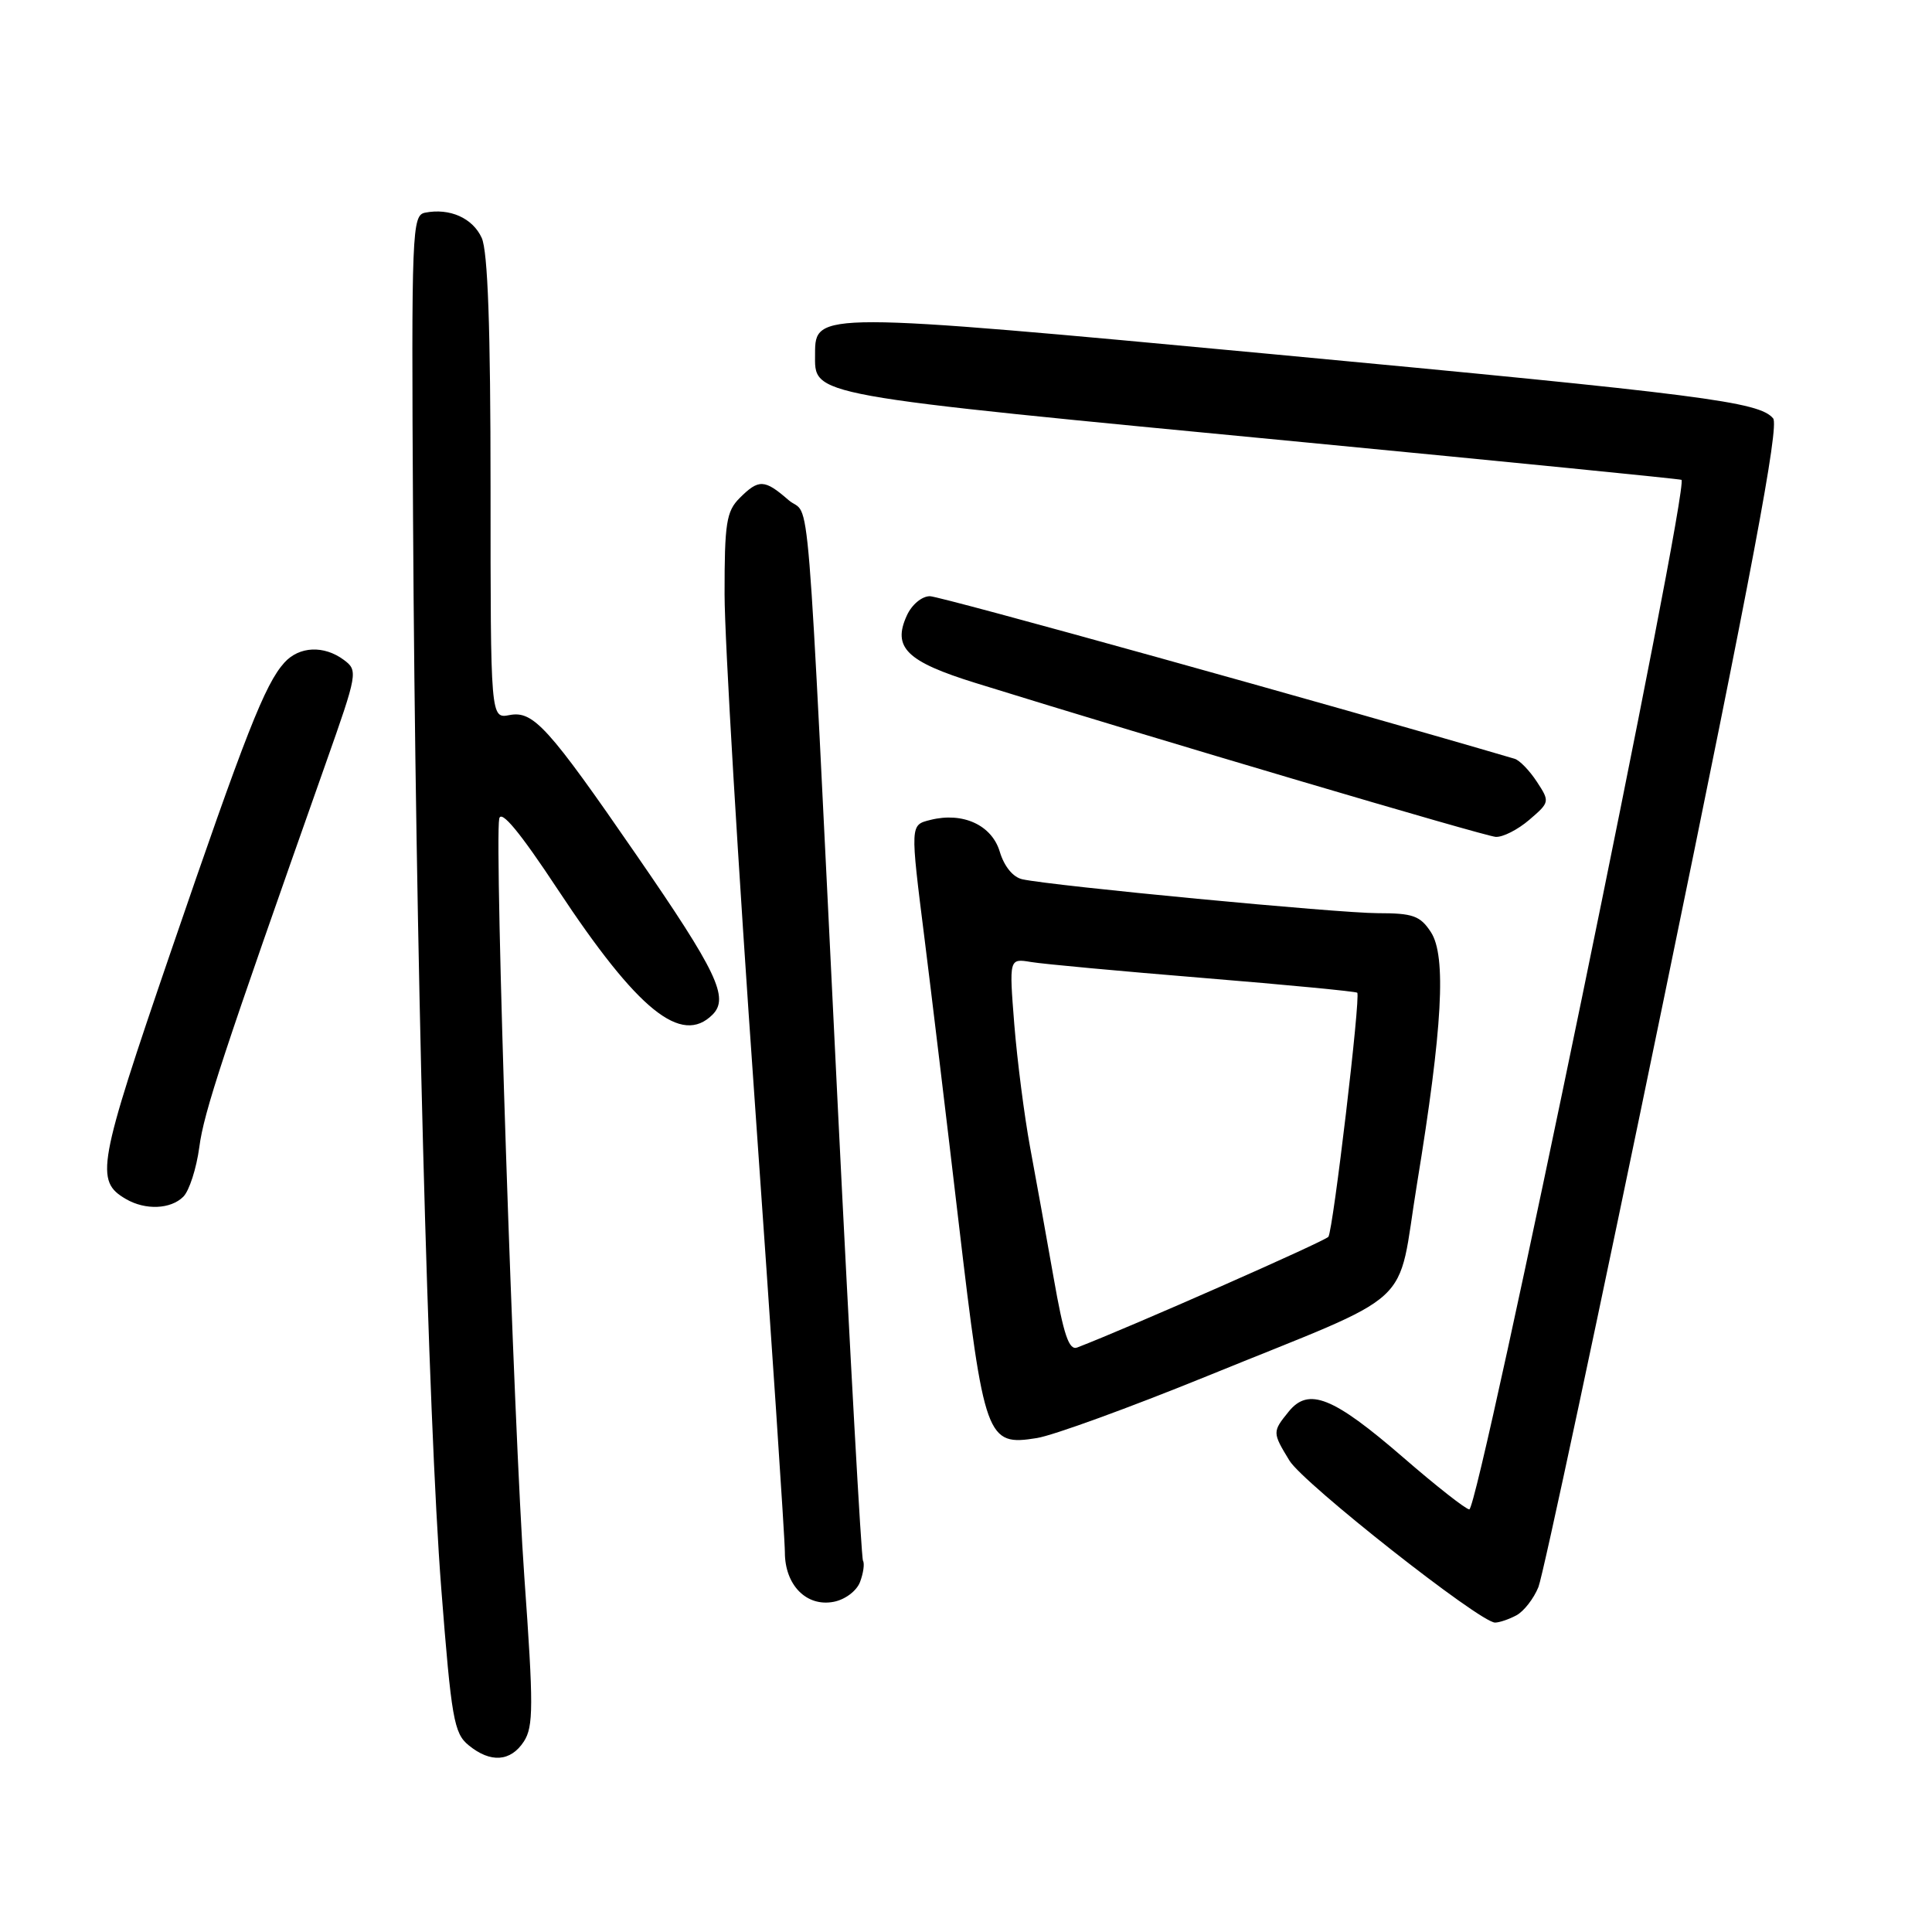 <?xml version="1.0" encoding="UTF-8" standalone="no"?>
<!DOCTYPE svg PUBLIC "-//W3C//DTD SVG 1.1//EN" "http://www.w3.org/Graphics/SVG/1.1/DTD/svg11.dtd" >
<svg xmlns="http://www.w3.org/2000/svg" xmlns:xlink="http://www.w3.org/1999/xlink" version="1.1" viewBox="0 0 256 256">
 <g >
 <path fill="currentColor"
d=" M 69.42 230.75 C 70.69 228.78 70.70 226.04 69.48 209.00 C 68.07 189.26 65.50 111.83 66.15 108.48 C 66.39 107.24 68.89 110.26 73.90 117.85 C 84.51 133.90 90.29 138.57 94.42 134.44 C 96.64 132.21 95.00 128.76 84.35 113.32 C 72.63 96.31 70.67 94.15 67.52 94.75 C 65.00 95.23 65.00 95.23 65.00 64.66 C 65.00 43.43 64.64 33.31 63.83 31.52 C 62.63 28.89 59.59 27.54 56.33 28.18 C 54.59 28.52 54.51 30.48 54.73 68.52 C 55.04 124.38 56.72 188.01 58.47 210.50 C 59.81 227.71 60.15 229.67 62.09 231.25 C 64.99 233.63 67.66 233.45 69.42 230.75 Z  M 200.93 214.04 C 201.92 213.51 203.23 211.82 203.85 210.29 C 204.47 208.75 211.97 173.59 220.51 132.14 C 232.15 75.72 235.78 56.44 234.95 55.44 C 233.11 53.23 225.76 52.29 168.50 46.92 C 108.42 41.30 108.00 41.30 108.00 46.85 C 108.00 52.54 106.20 52.21 173.00 58.62 C 200.23 61.24 222.64 63.47 222.80 63.58 C 223.93 64.31 195.96 199.99 194.69 200.00 C 194.24 200.00 190.29 196.90 185.91 193.10 C 176.65 185.09 173.40 183.79 170.77 187.03 C 168.58 189.73 168.59 189.81 170.86 193.54 C 172.70 196.56 196.11 215.00 198.10 215.00 C 198.67 215.00 199.94 214.57 200.93 214.04 Z  M 113.96 209.62 C 114.40 208.45 114.58 207.18 114.35 206.80 C 114.13 206.41 112.63 179.41 111.02 146.80 C 106.74 59.81 107.48 68.87 104.47 66.25 C 101.30 63.49 100.54 63.46 98.00 66.00 C 96.25 67.75 96.00 69.33 96.01 78.75 C 96.01 84.66 97.81 114.90 100.01 145.94 C 102.20 176.98 104.00 203.87 104.00 205.69 C 104.00 210.03 106.86 212.94 110.46 212.25 C 111.98 211.96 113.51 210.81 113.96 209.62 Z  M 159.90 182.36 C 188.23 170.82 184.99 173.78 187.76 156.87 C 191.15 136.19 191.67 126.67 189.60 123.51 C 188.18 121.34 187.22 121.00 182.56 121.00 C 177.35 121.00 139.58 117.40 135.47 116.51 C 134.23 116.24 133.06 114.81 132.47 112.84 C 131.41 109.32 127.58 107.57 123.30 108.64 C 120.59 109.32 120.59 109.14 122.52 124.50 C 123.35 131.10 125.38 147.94 127.02 161.93 C 130.42 190.78 130.72 191.62 137.39 190.55 C 139.54 190.21 149.67 186.52 159.90 182.36 Z  M 24.29 158.57 C 25.08 157.78 26.03 154.82 26.41 152.00 C 27.02 147.34 29.43 140.05 43.15 101.19 C 47.40 89.17 47.45 88.85 45.56 87.44 C 42.92 85.48 39.65 85.63 37.69 87.79 C 35.11 90.64 32.54 97.19 22.60 126.20 C 12.92 154.47 12.56 156.48 16.69 158.88 C 19.26 160.38 22.62 160.24 24.29 158.57 Z  M 202.64 108.63 C 205.36 106.30 205.37 106.22 203.64 103.58 C 202.67 102.10 201.35 100.73 200.69 100.54 C 176.63 93.47 124.61 79.00 123.22 79.00 C 122.15 79.00 120.81 80.12 120.16 81.56 C 118.22 85.80 120.12 87.66 129.27 90.50 C 152.99 97.87 196.72 110.80 198.19 110.89 C 199.13 110.95 201.13 109.93 202.64 108.63 Z  M 139.61 169.30 C 138.66 163.91 137.26 156.12 136.49 152.00 C 135.73 147.88 134.79 140.56 134.40 135.75 C 133.71 126.99 133.71 126.99 136.61 127.47 C 138.20 127.74 148.50 128.69 159.50 129.59 C 170.50 130.49 179.65 131.37 179.84 131.54 C 180.32 131.97 176.65 162.97 176.02 163.88 C 175.61 164.45 149.76 175.85 142.74 178.55 C 141.64 178.97 140.94 176.89 139.61 169.30 Z "/>
</g>
</svg>